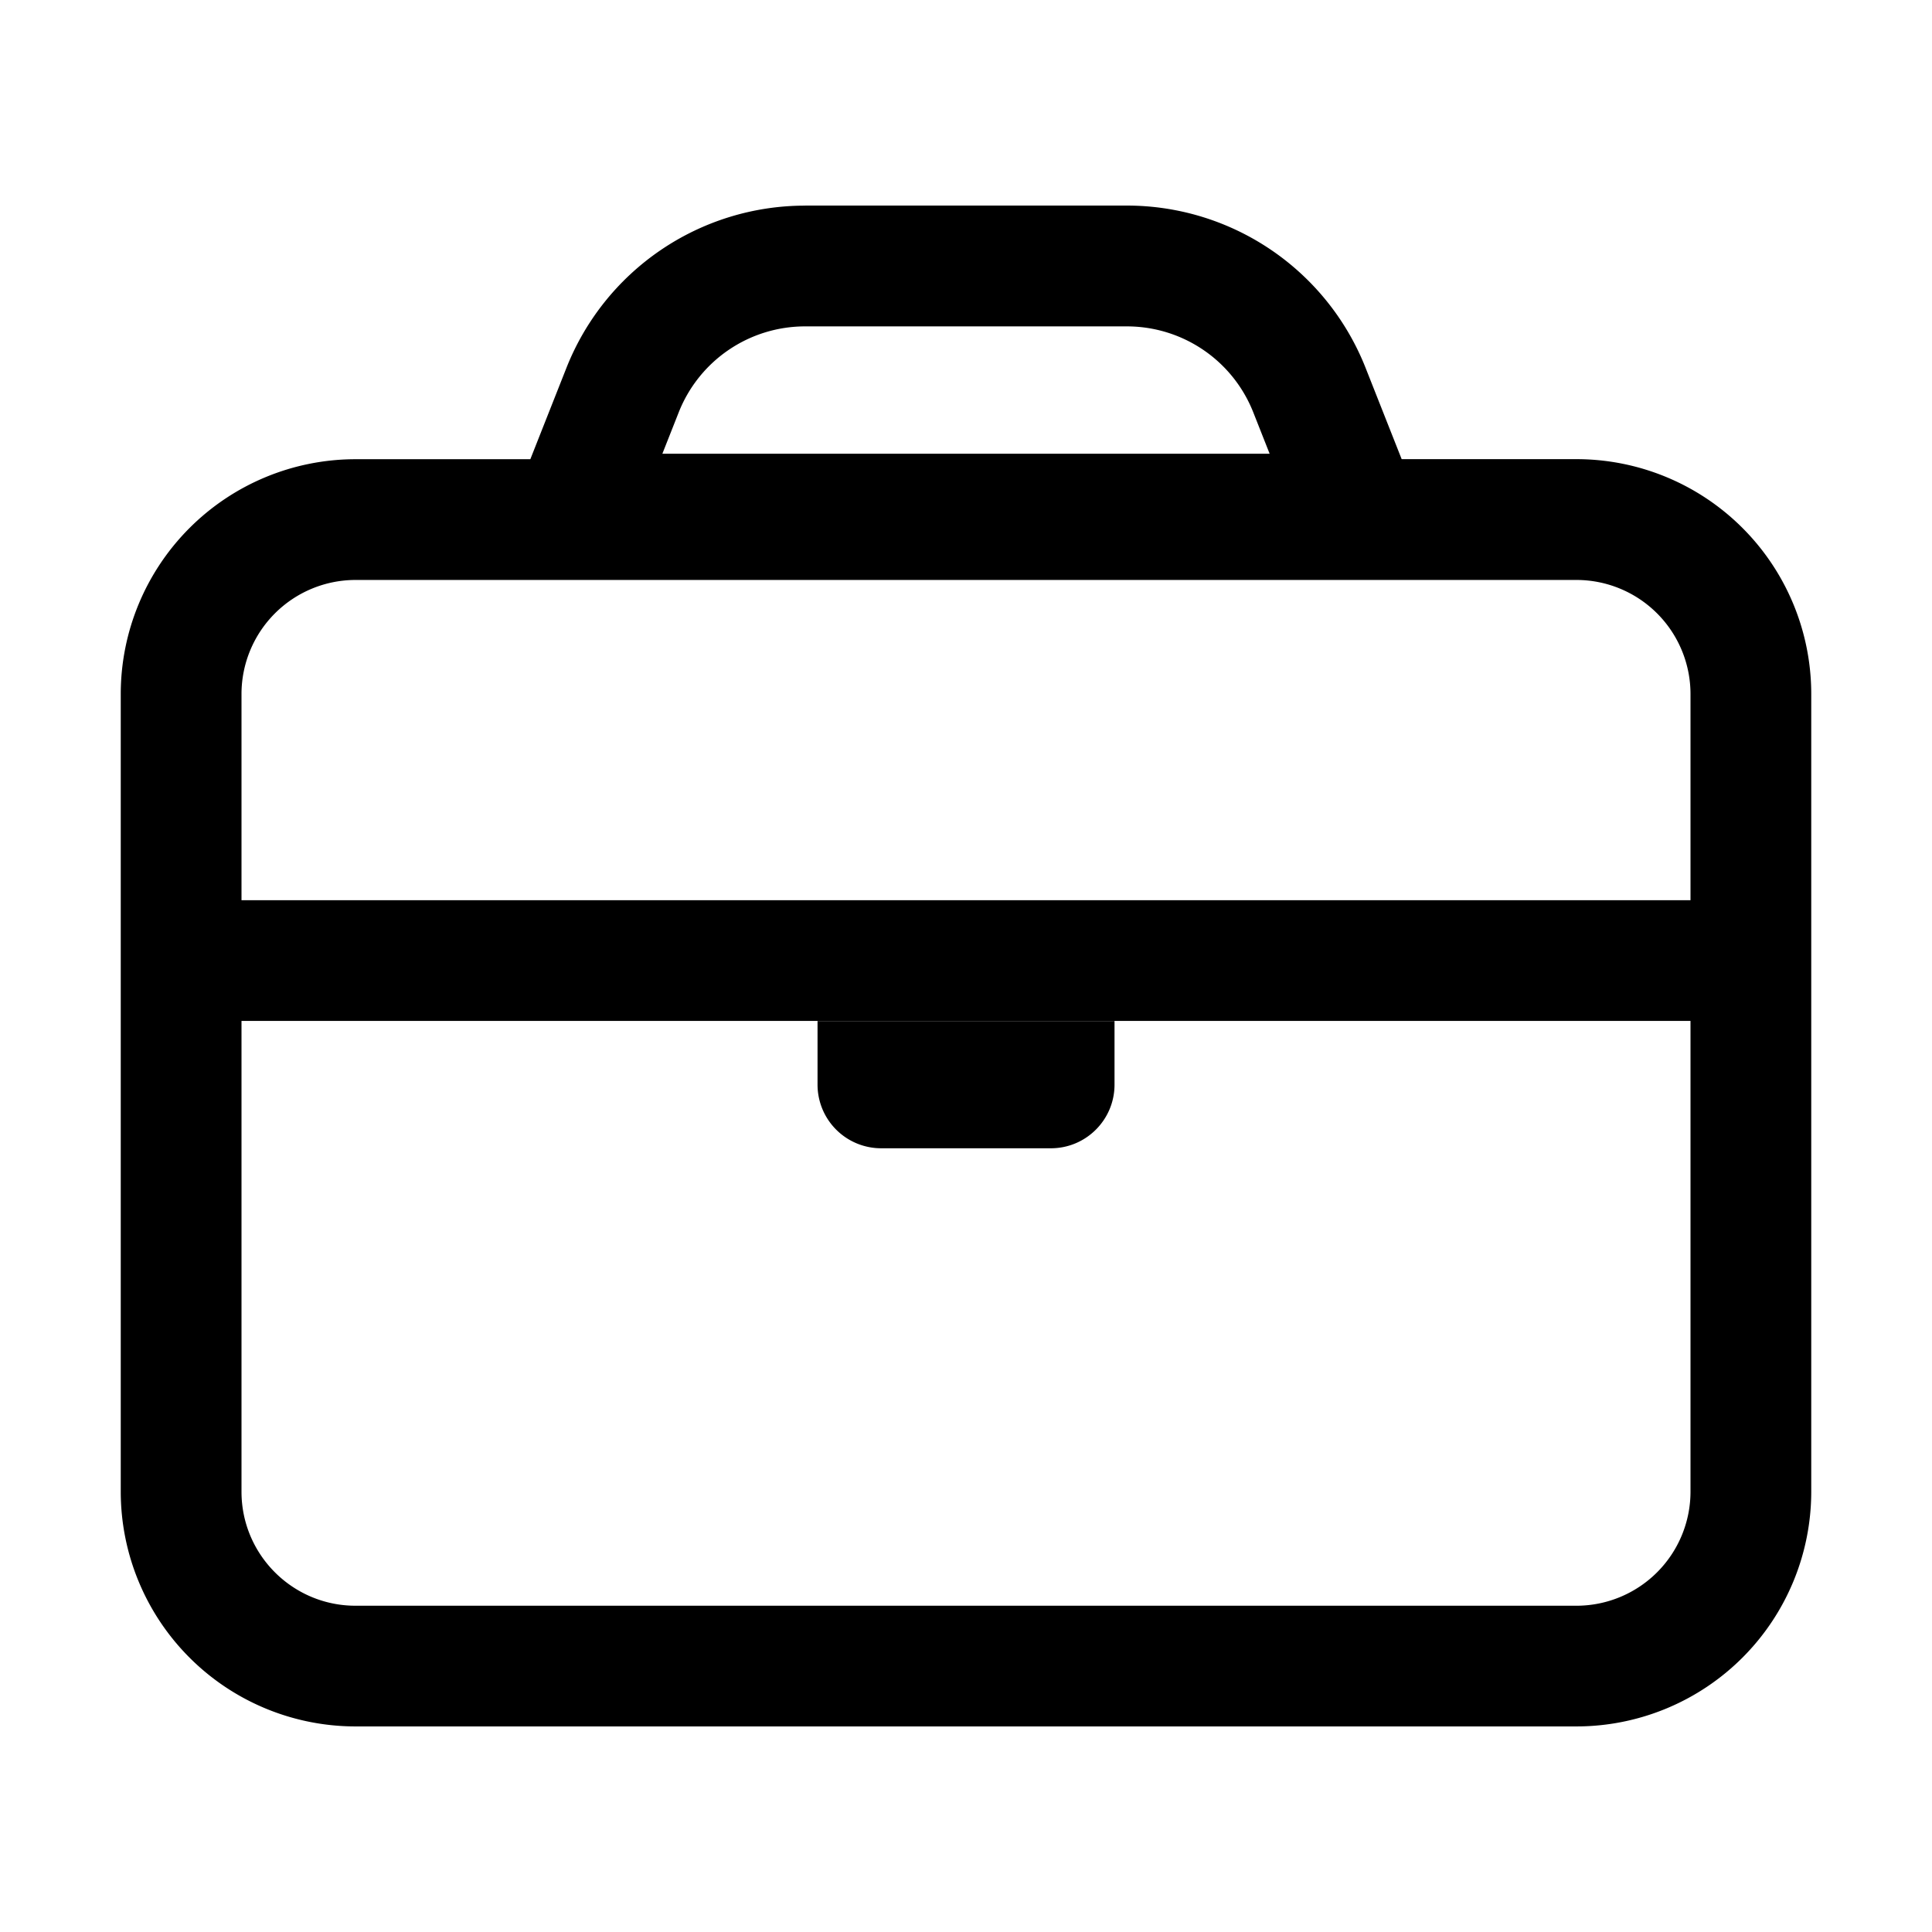 <svg xmlns="http://www.w3.org/2000/svg" width="32" height="32" fill="none" class="persona-icon" viewBox="0 0 32 32"><path fill="currentColor" d="M13.541 16.911h4.919v1.054c0 .582-.472 1.054-1.054 1.054h-2.81a1.054 1.054 0 0 1-1.055-1.054z"/><path fill="currentColor" fill-rule="evenodd" d="M13.335 3.405h5.33a4.25 4.25 0 0 1 3.953 2.687l.598 1.513h2.895A3.89 3.89 0 0 1 30 11.494v13.212a3.89 3.89 0 0 1-3.889 3.889H5.89A3.89 3.89 0 0 1 2 24.705V11.495a3.89 3.89 0 0 1 3.889-3.889h2.895l.598-1.513a4.25 4.25 0 0 1 3.953-2.687M4 14.91h24v-3.415a1.89 1.89 0 0 0-1.889-1.889H5.89A1.89 1.89 0 0 0 4 11.494zm0 9.797c0 1.043.846 1.889 1.889 1.889H26.11A1.89 1.89 0 0 0 28 24.705V16.91H4zm7.242-17.878-.271.686h10.058l-.271-.686a2.25 2.25 0 0 0-2.092-1.423h-5.331a2.25 2.25 0 0 0-2.093 1.423" clip-rule="evenodd"/></svg>
